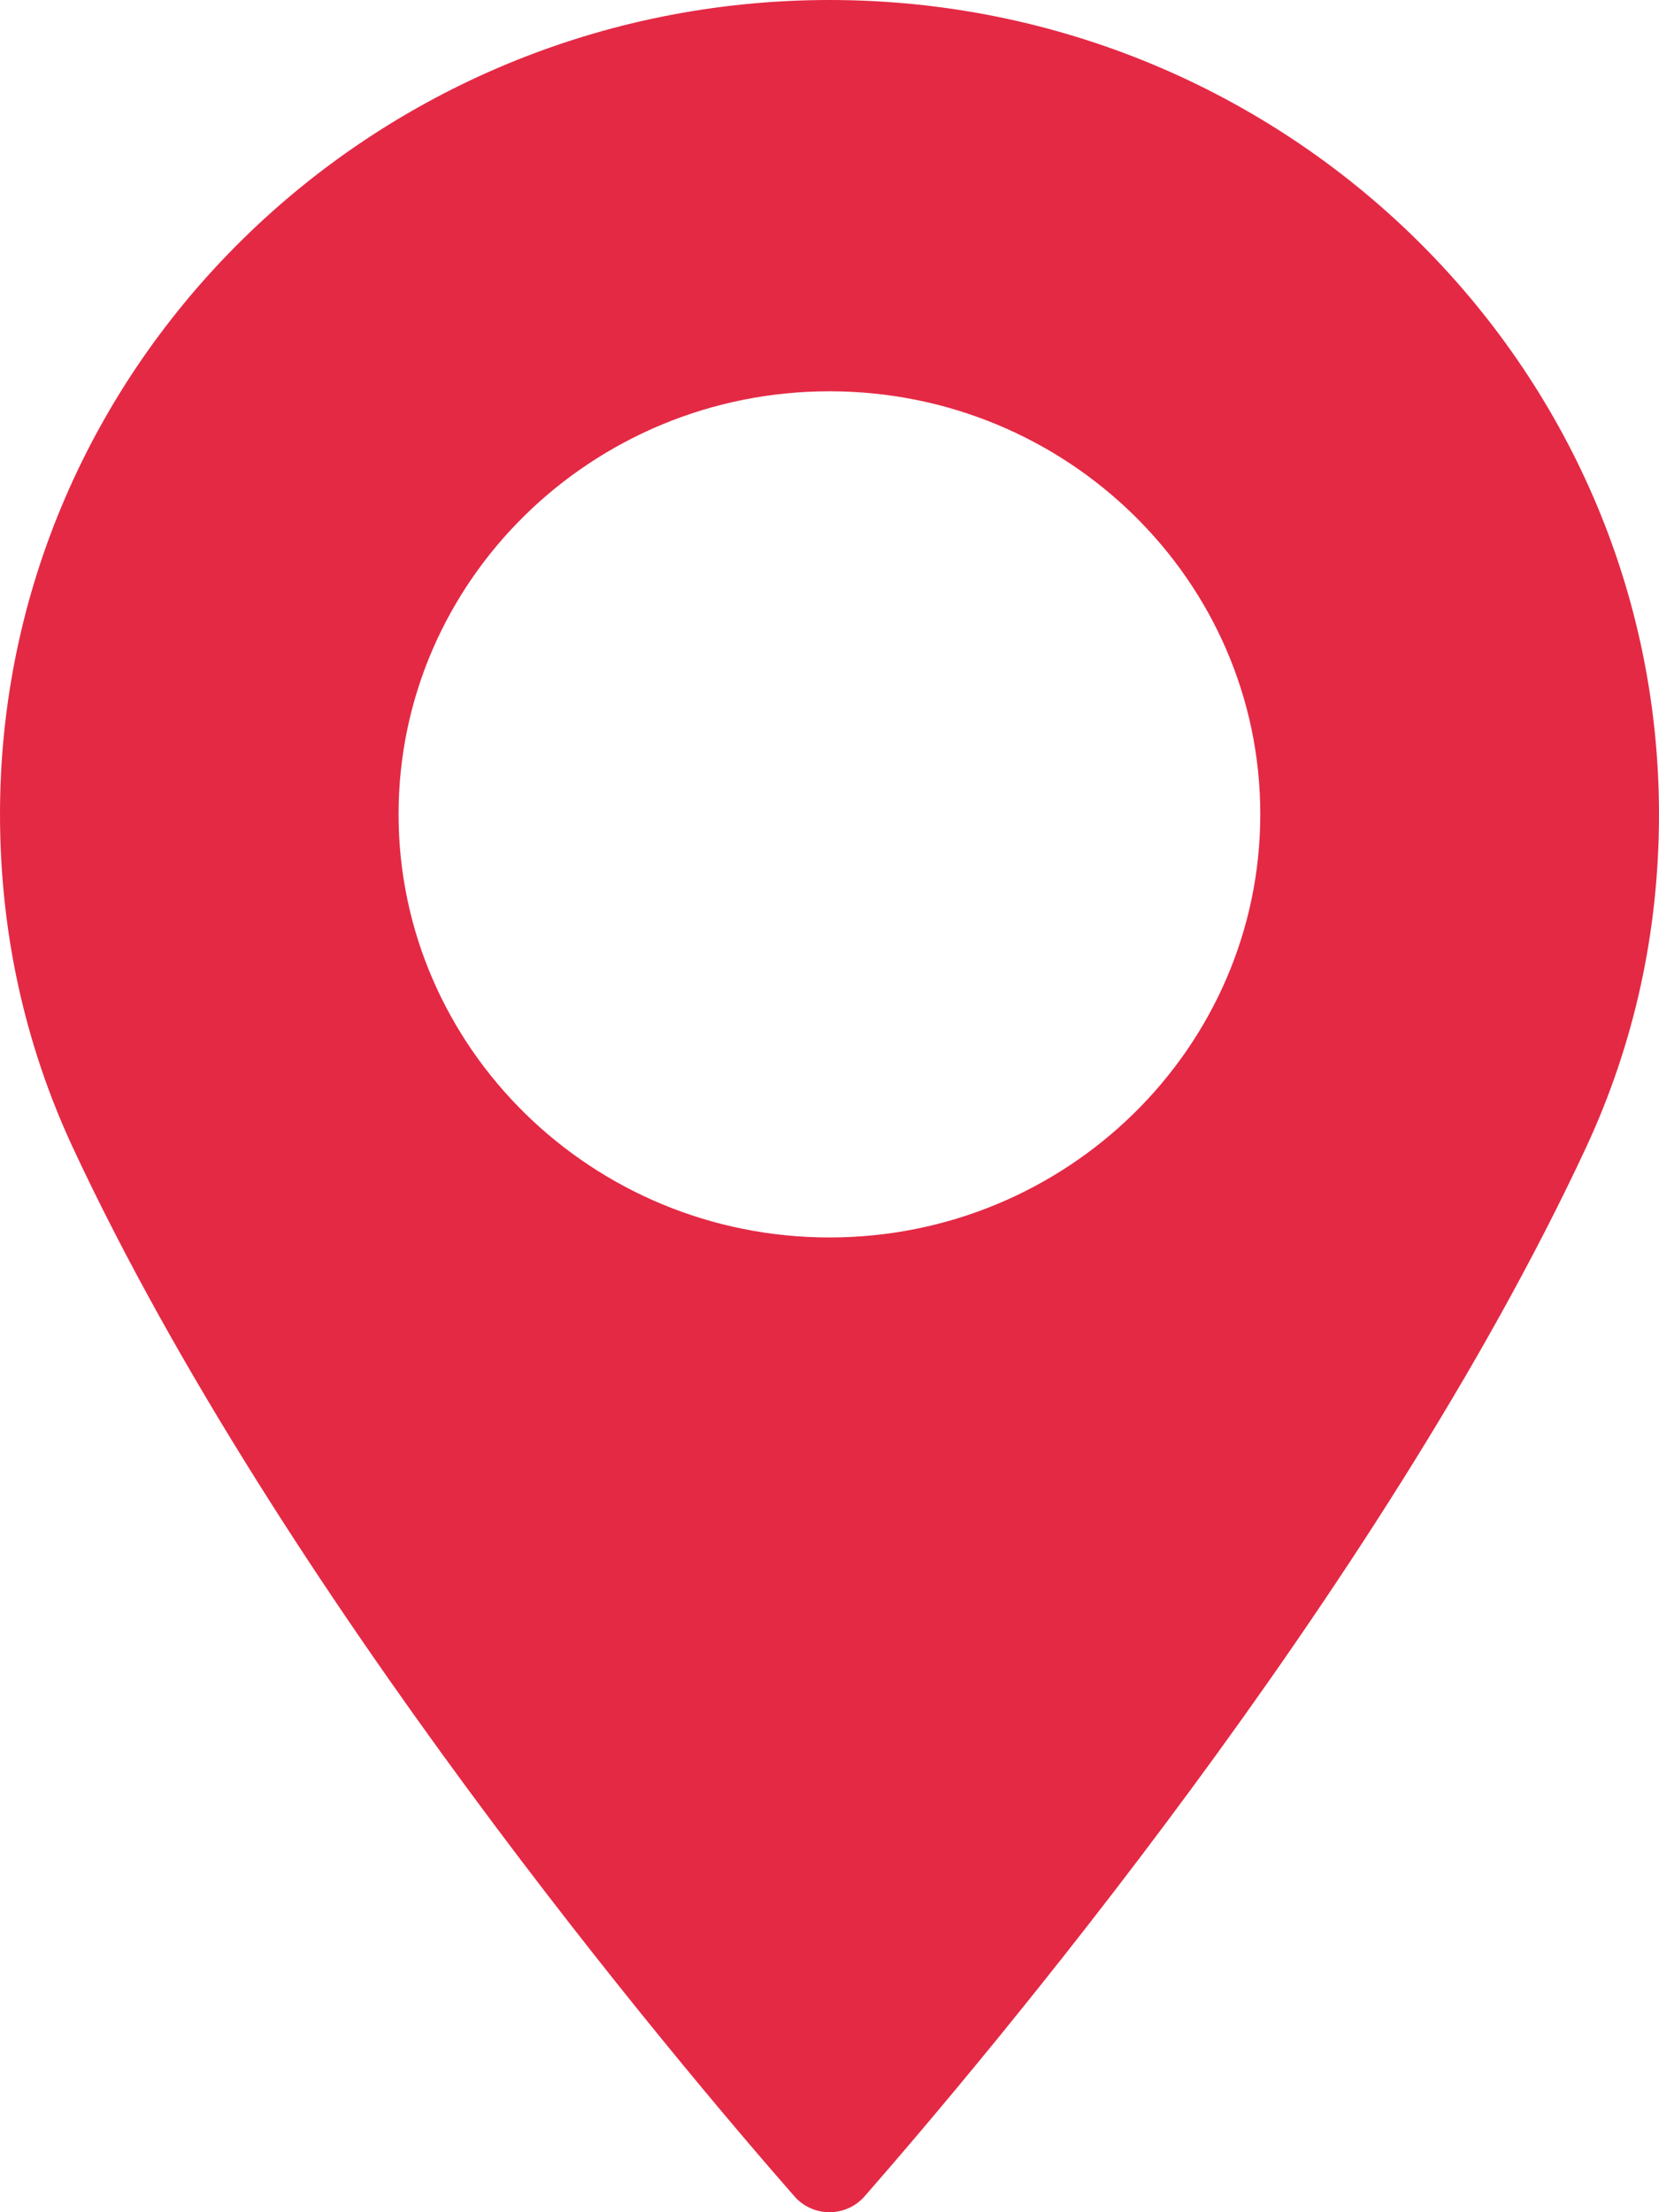 <?xml version="1.0" encoding="UTF-8"?>
<svg width="12px" height="16px" viewBox="0 0 12 16" version="1.1" xmlns="http://www.w3.org/2000/svg" xmlns:xlink="http://www.w3.org/1999/xlink">
    <!-- Generator: Sketch 43.1 (39012) - http://www.bohemiancoding.com/sketch -->
    <title>Shape</title>
    <desc>Created with Sketch.</desc>
    <defs></defs>
    <g id="Guidelines" stroke="none" stroke-width="1" fill="none" fill-rule="evenodd">
        <g id="UI-Library" transform="translate(-272, -1691)" fill="#E42945">
            <g id="::-formfield-datepicker-copy" transform="translate(202, 1615)">
                <g id="::-formfield-input">
                    <g id="::-input" transform="translate(0, 27)">
                        <g id="Calendar" transform="translate(17, 12)">
                            <path d="M59,37 C55.691,37 53,39.642 53,42.889 C53,43.737 53.177,44.546 53.525,45.296 C55.025,48.517 57.901,51.92 58.747,52.886 C58.81,52.958 58.903,53 59,53 C59.097,53 59.19,52.958 59.253,52.886 C60.098,51.92 62.974,48.518 64.474,45.296 C64.822,44.546 65,43.737 65,42.889 C64.999,39.642 62.307,37 59,37 L59,37 L59,37 Z M59,45.95 C57.281,45.95 55.883,44.576 55.883,42.889 C55.883,41.202 57.281,39.83 59,39.83 C60.718,39.83 62.116,41.202 62.116,42.889 C62.116,44.576 60.718,45.95 59,45.95 L59,45.95 L59,45.95 Z" id="Shape"></path>
                        </g>
                    </g>
                </g>
            </g>
        </g>
    </g>
</svg>
